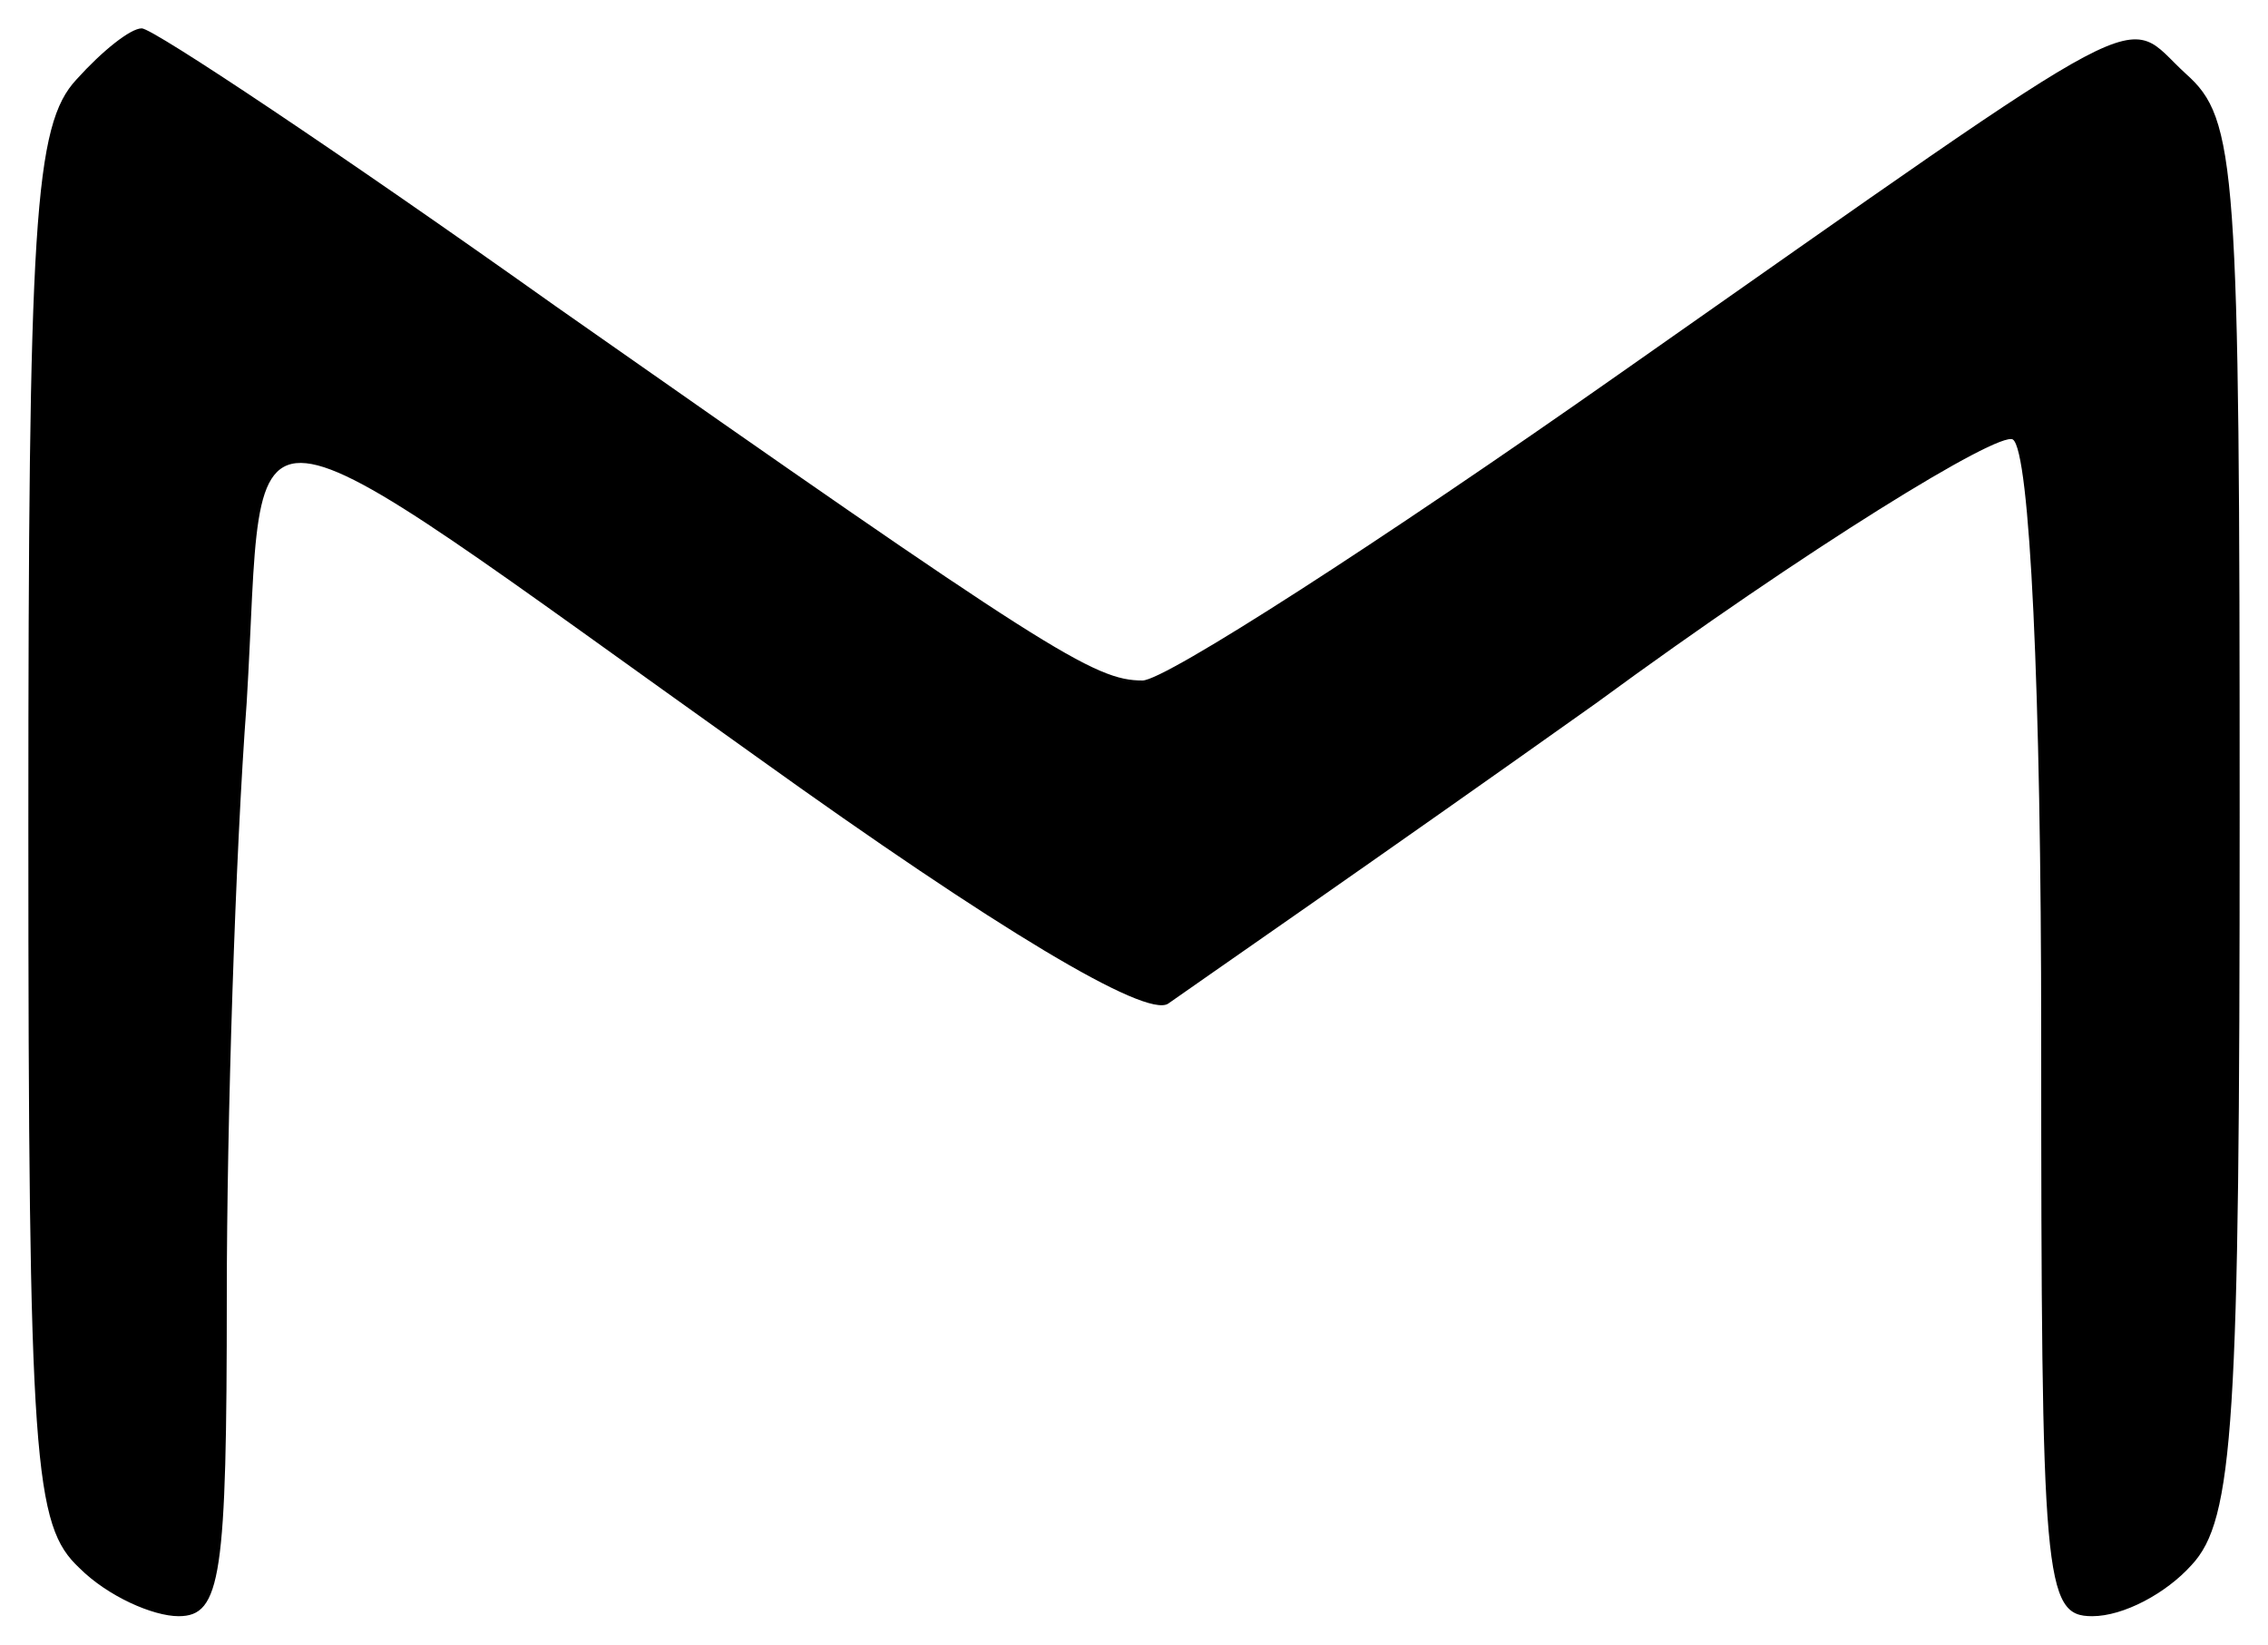 <?xml version="1.0" standalone="no"?>
<!DOCTYPE svg PUBLIC "-//W3C//DTD SVG 20010904//EN"
 "http://www.w3.org/TR/2001/REC-SVG-20010904/DTD/svg10.dtd">
<svg version="1.0" xmlns="http://www.w3.org/2000/svg"
 width="80pt" height="58pt" viewBox="0 0 80 58"
 preserveAspectRatio="xMidYMid meet">

<g transform="translate(0,58) scale(0.1,-0.1)"
fill="#000000" stroke="none">
<path d="M27 552 c-15 -16 -17 -50 -17 -264 0 -225 2 -246 18 -261 10 -10 26
-17 35 -17 15 0 17 14 17 113 0 61 3 156 7 209 7 115 -11 117 180 -19 85 -61
137 -92 145 -87 7 5 75 52 151 106 75 55 142 96 147 93 6 -4 10 -88 10 -211 0
-192 1 -204 18 -204 11 0 26 8 35 18 15 16 17 50 17 264 0 230 -1 246 -19 262
-23 21 -6 30 -200 -106 -84 -59 -160 -108 -168 -108 -17 0 -33 10 -207 132
-76 54 -142 98 -146 98 -4 0 -14 -8 -23 -18z"/>
</g>
</svg>
